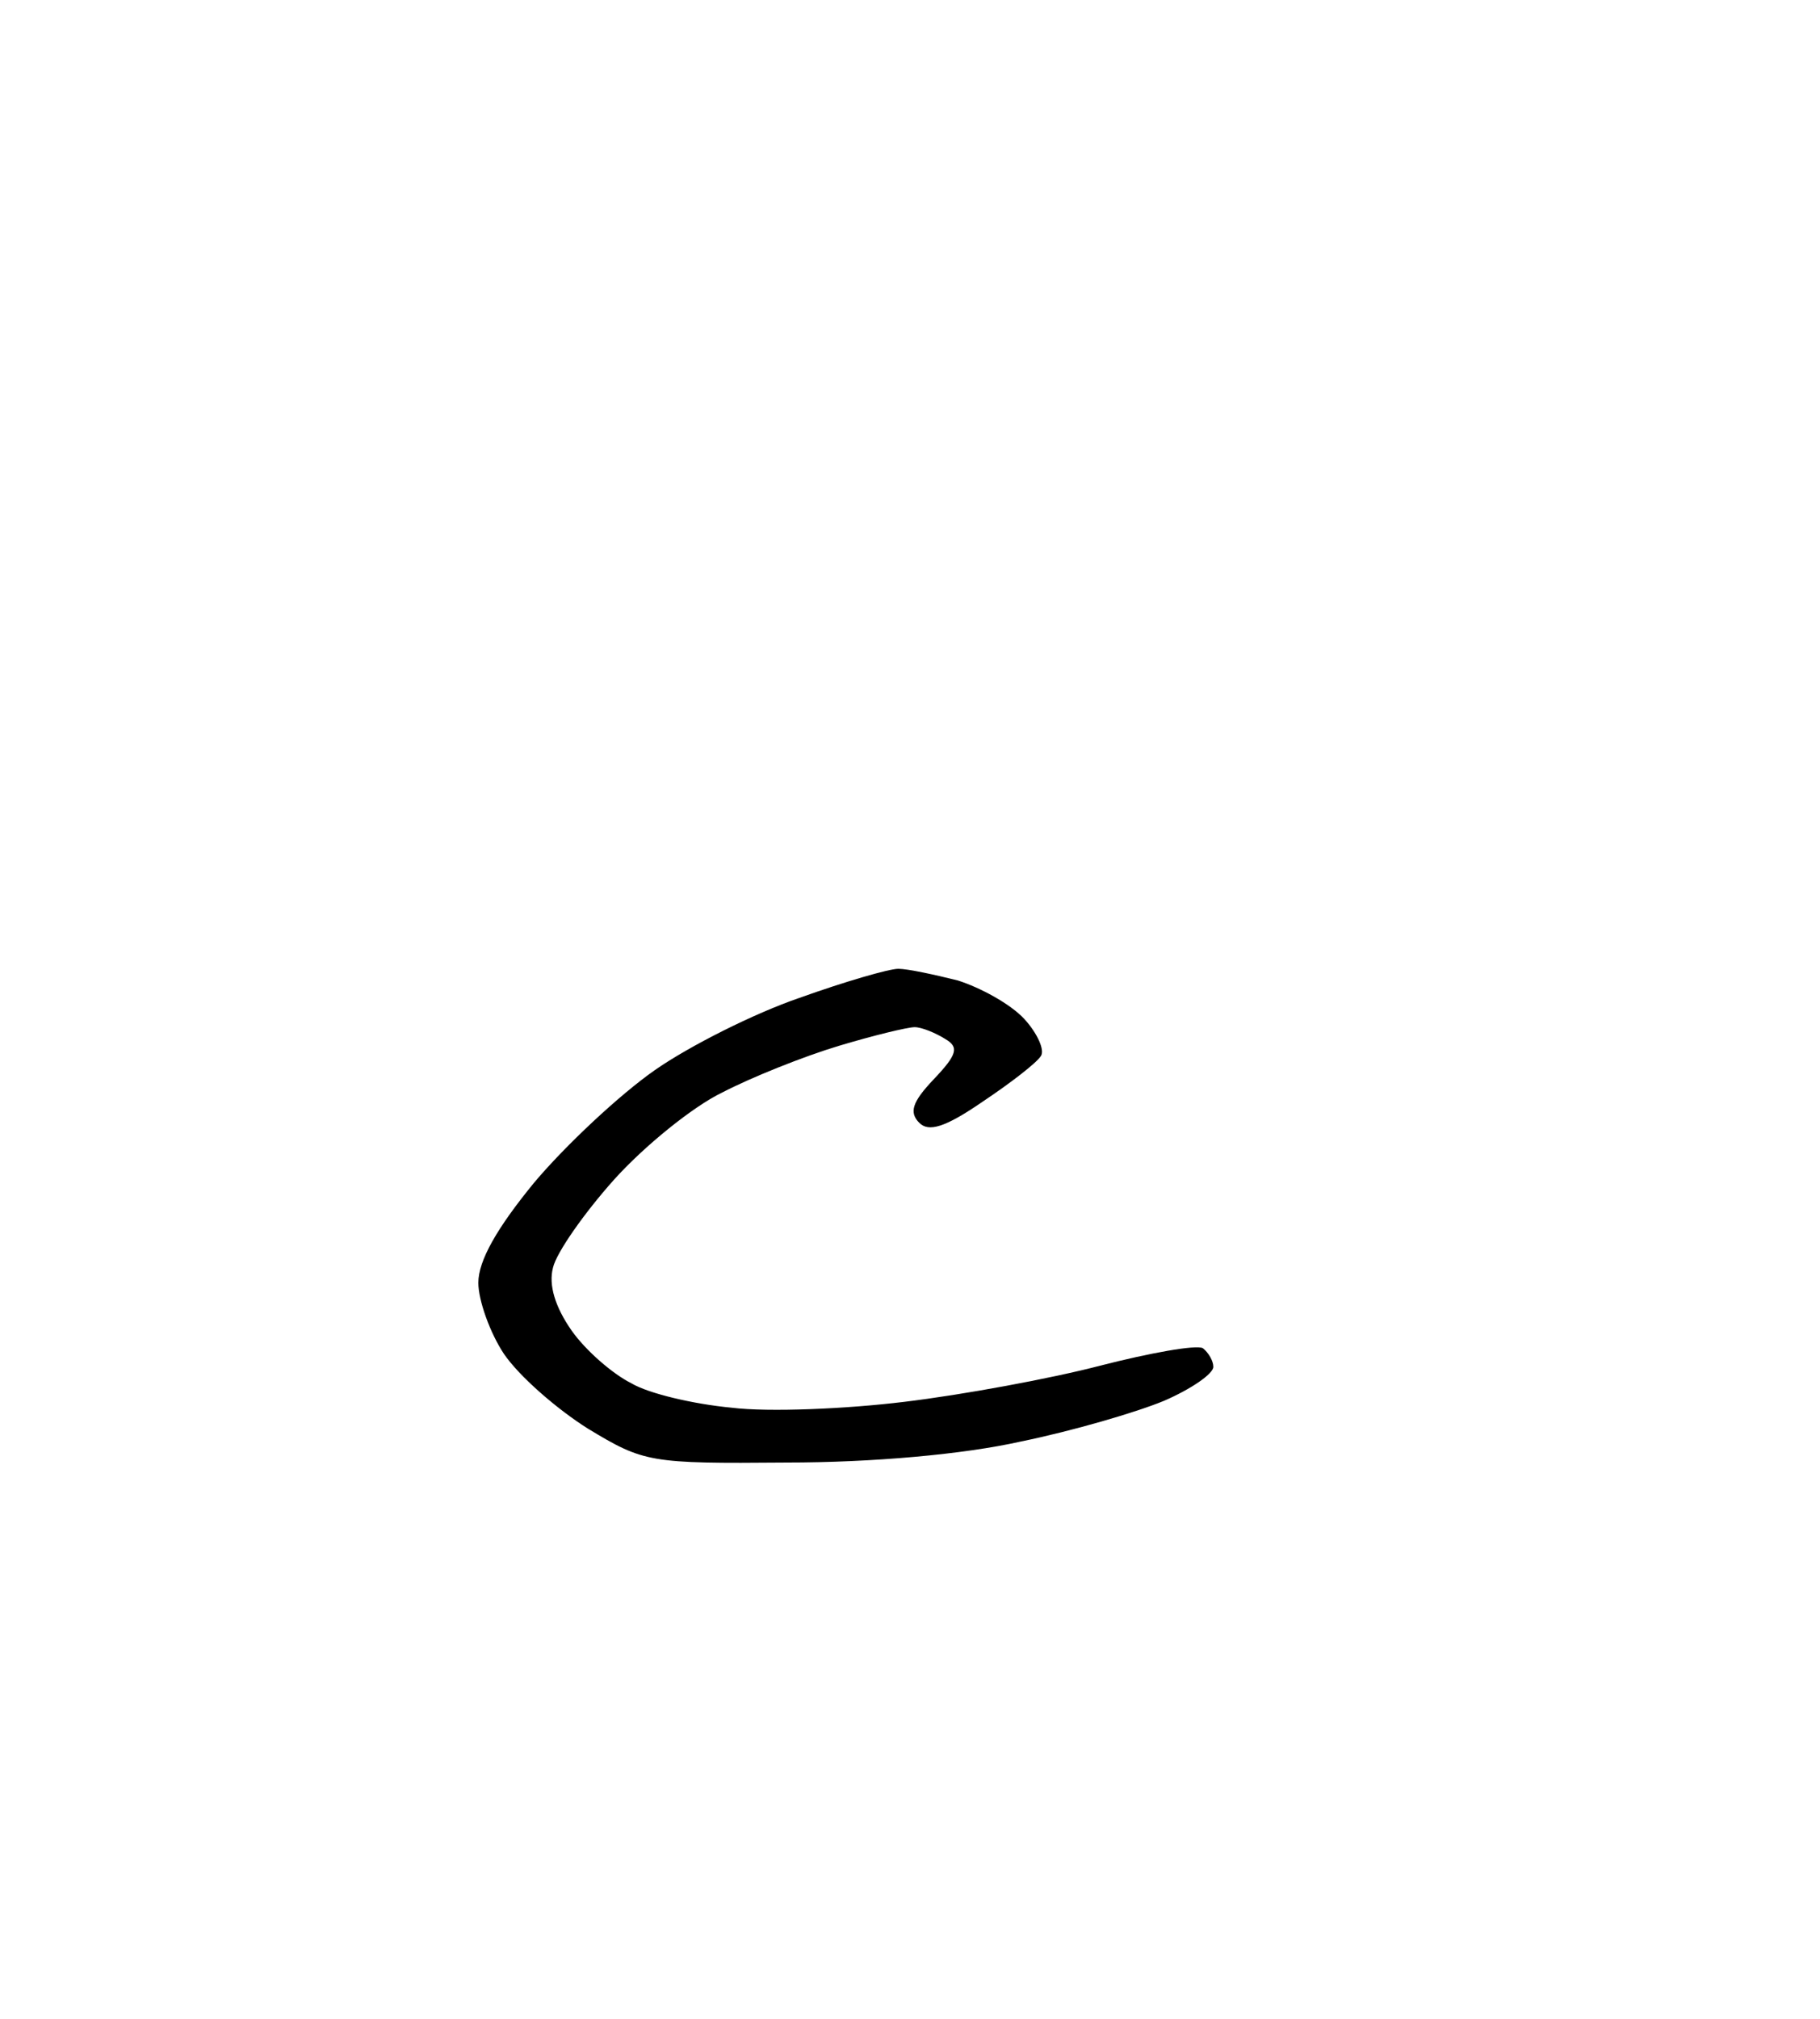 <?xml version="1.0" standalone="no"?>
<!DOCTYPE svg PUBLIC "-//W3C//DTD SVG 20010904//EN"
 "http://www.w3.org/TR/2001/REC-SVG-20010904/DTD/svg10.dtd">
<svg version="1.0" xmlns="http://www.w3.org/2000/svg"
 width="156pt" height="173pt" viewBox="0 0 156 173"
 preserveAspectRatio="xMidYMid meet">
<g transform="translate(0,173) scale(0.1,-0.1)"
fill="#000000" stroke="none">
<path d="M770 900 c-8 0 -46 -11 -85 -25 -38 -13 -94 -41 -124 -62 -30 -21
-76 -64 -103 -96 -32 -39 -48 -67 -48 -86 0 -15 10 -43 22 -61 13 -19 45 -47
72 -64 48 -29 53 -30 170 -29 74 0 152 7 201 18 44 9 99 25 123 35 23 10 42
23 42 29 0 5 -4 12 -9 16 -6 3 -45 -4 -88 -15 -42 -11 -118 -25 -168 -31 -49
-6 -116 -9 -148 -5 -32 3 -71 12 -86 21 -16 8 -39 28 -51 45 -14 20 -20 39
-16 54 3 13 27 47 52 75 26 29 68 63 93 75 25 13 70 31 100 40 30 9 59 16 65
16 6 0 18 -5 26 -10 12 -7 11 -13 -10 -35 -18 -19 -21 -28 -12 -37 8 -8 22 -4
54 18 24 16 46 33 50 39 4 5 -3 20 -14 32 -12 13 -38 27 -57 33 -20 5 -43 10
-51 10z"/>
</g>
</svg>
